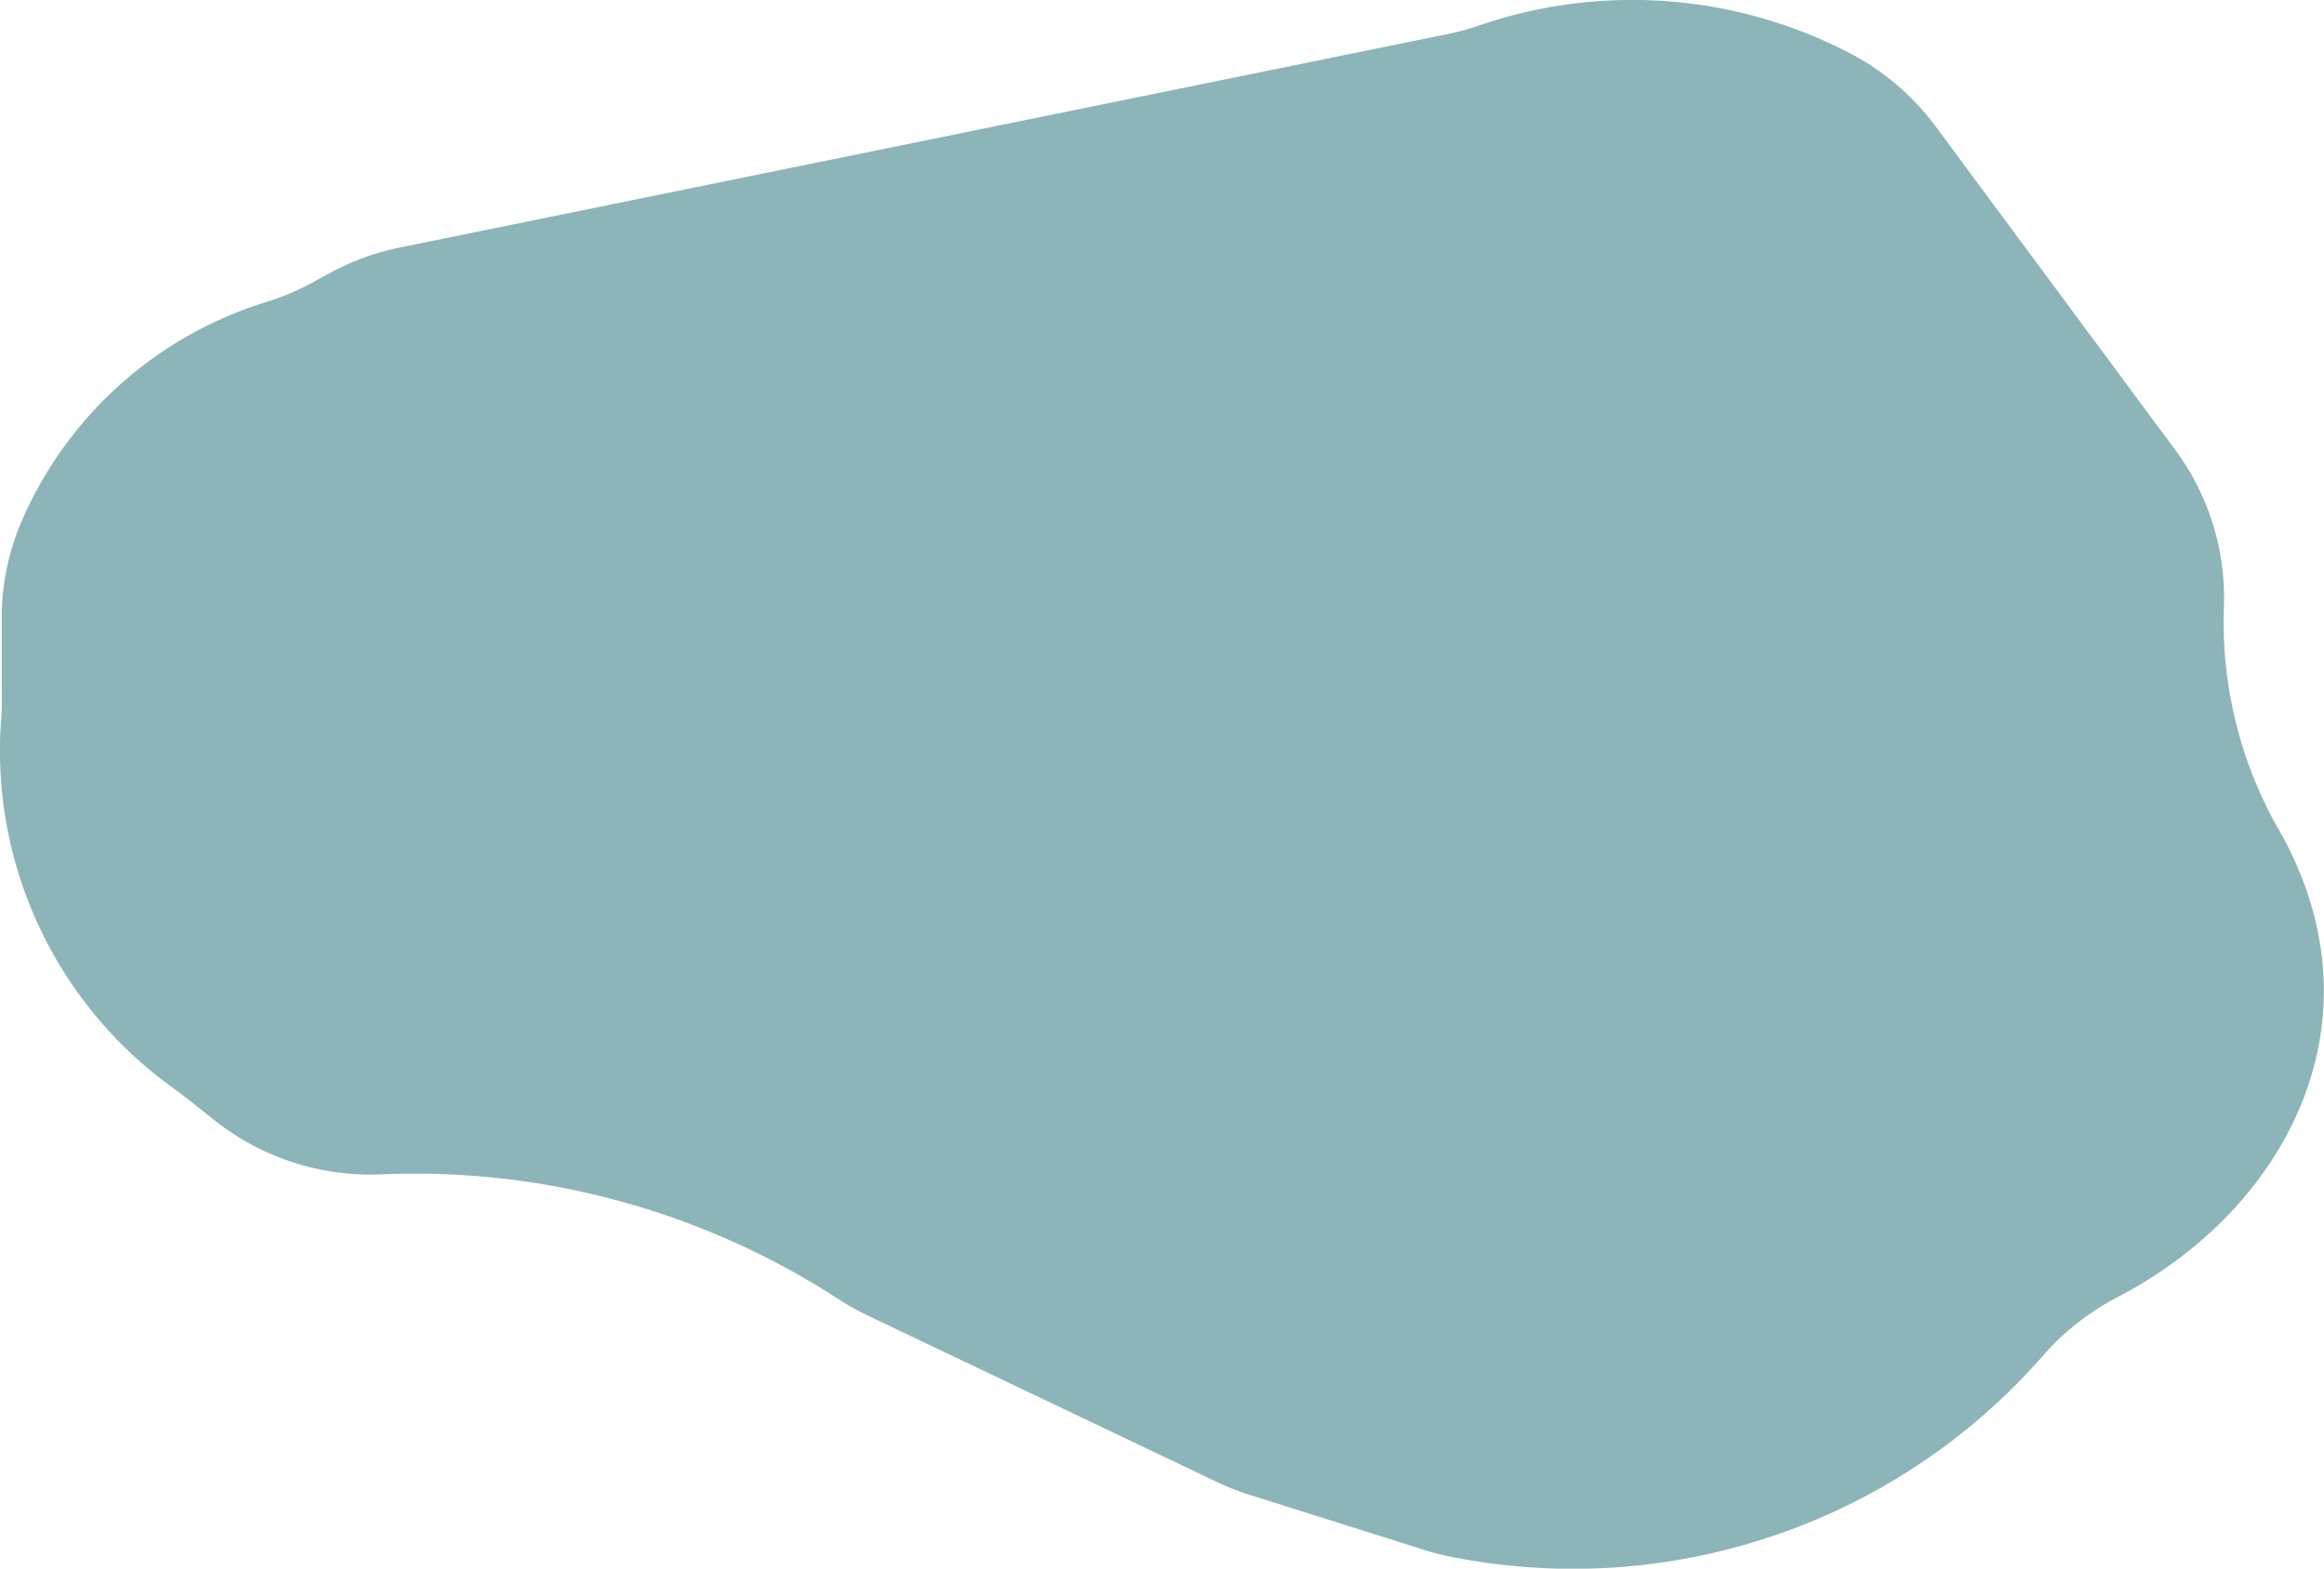 <svg id="Layer_1" data-name="Layer 1" xmlns="http://www.w3.org/2000/svg" viewBox="0 0 579.78 391.38"><path d="M.43,154.59a61.09,61.09,0,0,1,5-24.62A97.8,97.8,0,0,1,66.32,75.39,63.79,63.79,0,0,0,77.7,70.63L82.53,68a62.71,62.71,0,0,1,17.19-6.24L361.34,8.46a62.34,62.34,0,0,0,7.74-2.12,117.4,117.4,0,0,1,92.52,7,62.38,62.38,0,0,1,21.28,18.19l59.65,80.53a62,62,0,0,1,12.29,39.11A104.58,104.58,0,0,0,568,206.15c5.09,8.65,12.92,25.09,11.59,45.74-1.89,29.46-21.73,56.38-51.5,71.85a63.09,63.09,0,0,0-18.33,14.42,155.87,155.87,0,0,1-147.57,50.3,63,63,0,0,1-6.75-1.72l-43.75-13.8a61.73,61.73,0,0,1-8.09-3.18l-87.29-41.62a62.86,62.86,0,0,1-7.13-4A194,194,0,0,0,95.19,293a62.6,62.6,0,0,1-41.61-13.44l-7.4-5.87c-.85-.67-1.72-1.32-2.6-1.95A103.65,103.65,0,0,1,.3,179.21c.11-1.51.16-3,.16-4.53Z" style="fill:#8db4b9"/></svg>